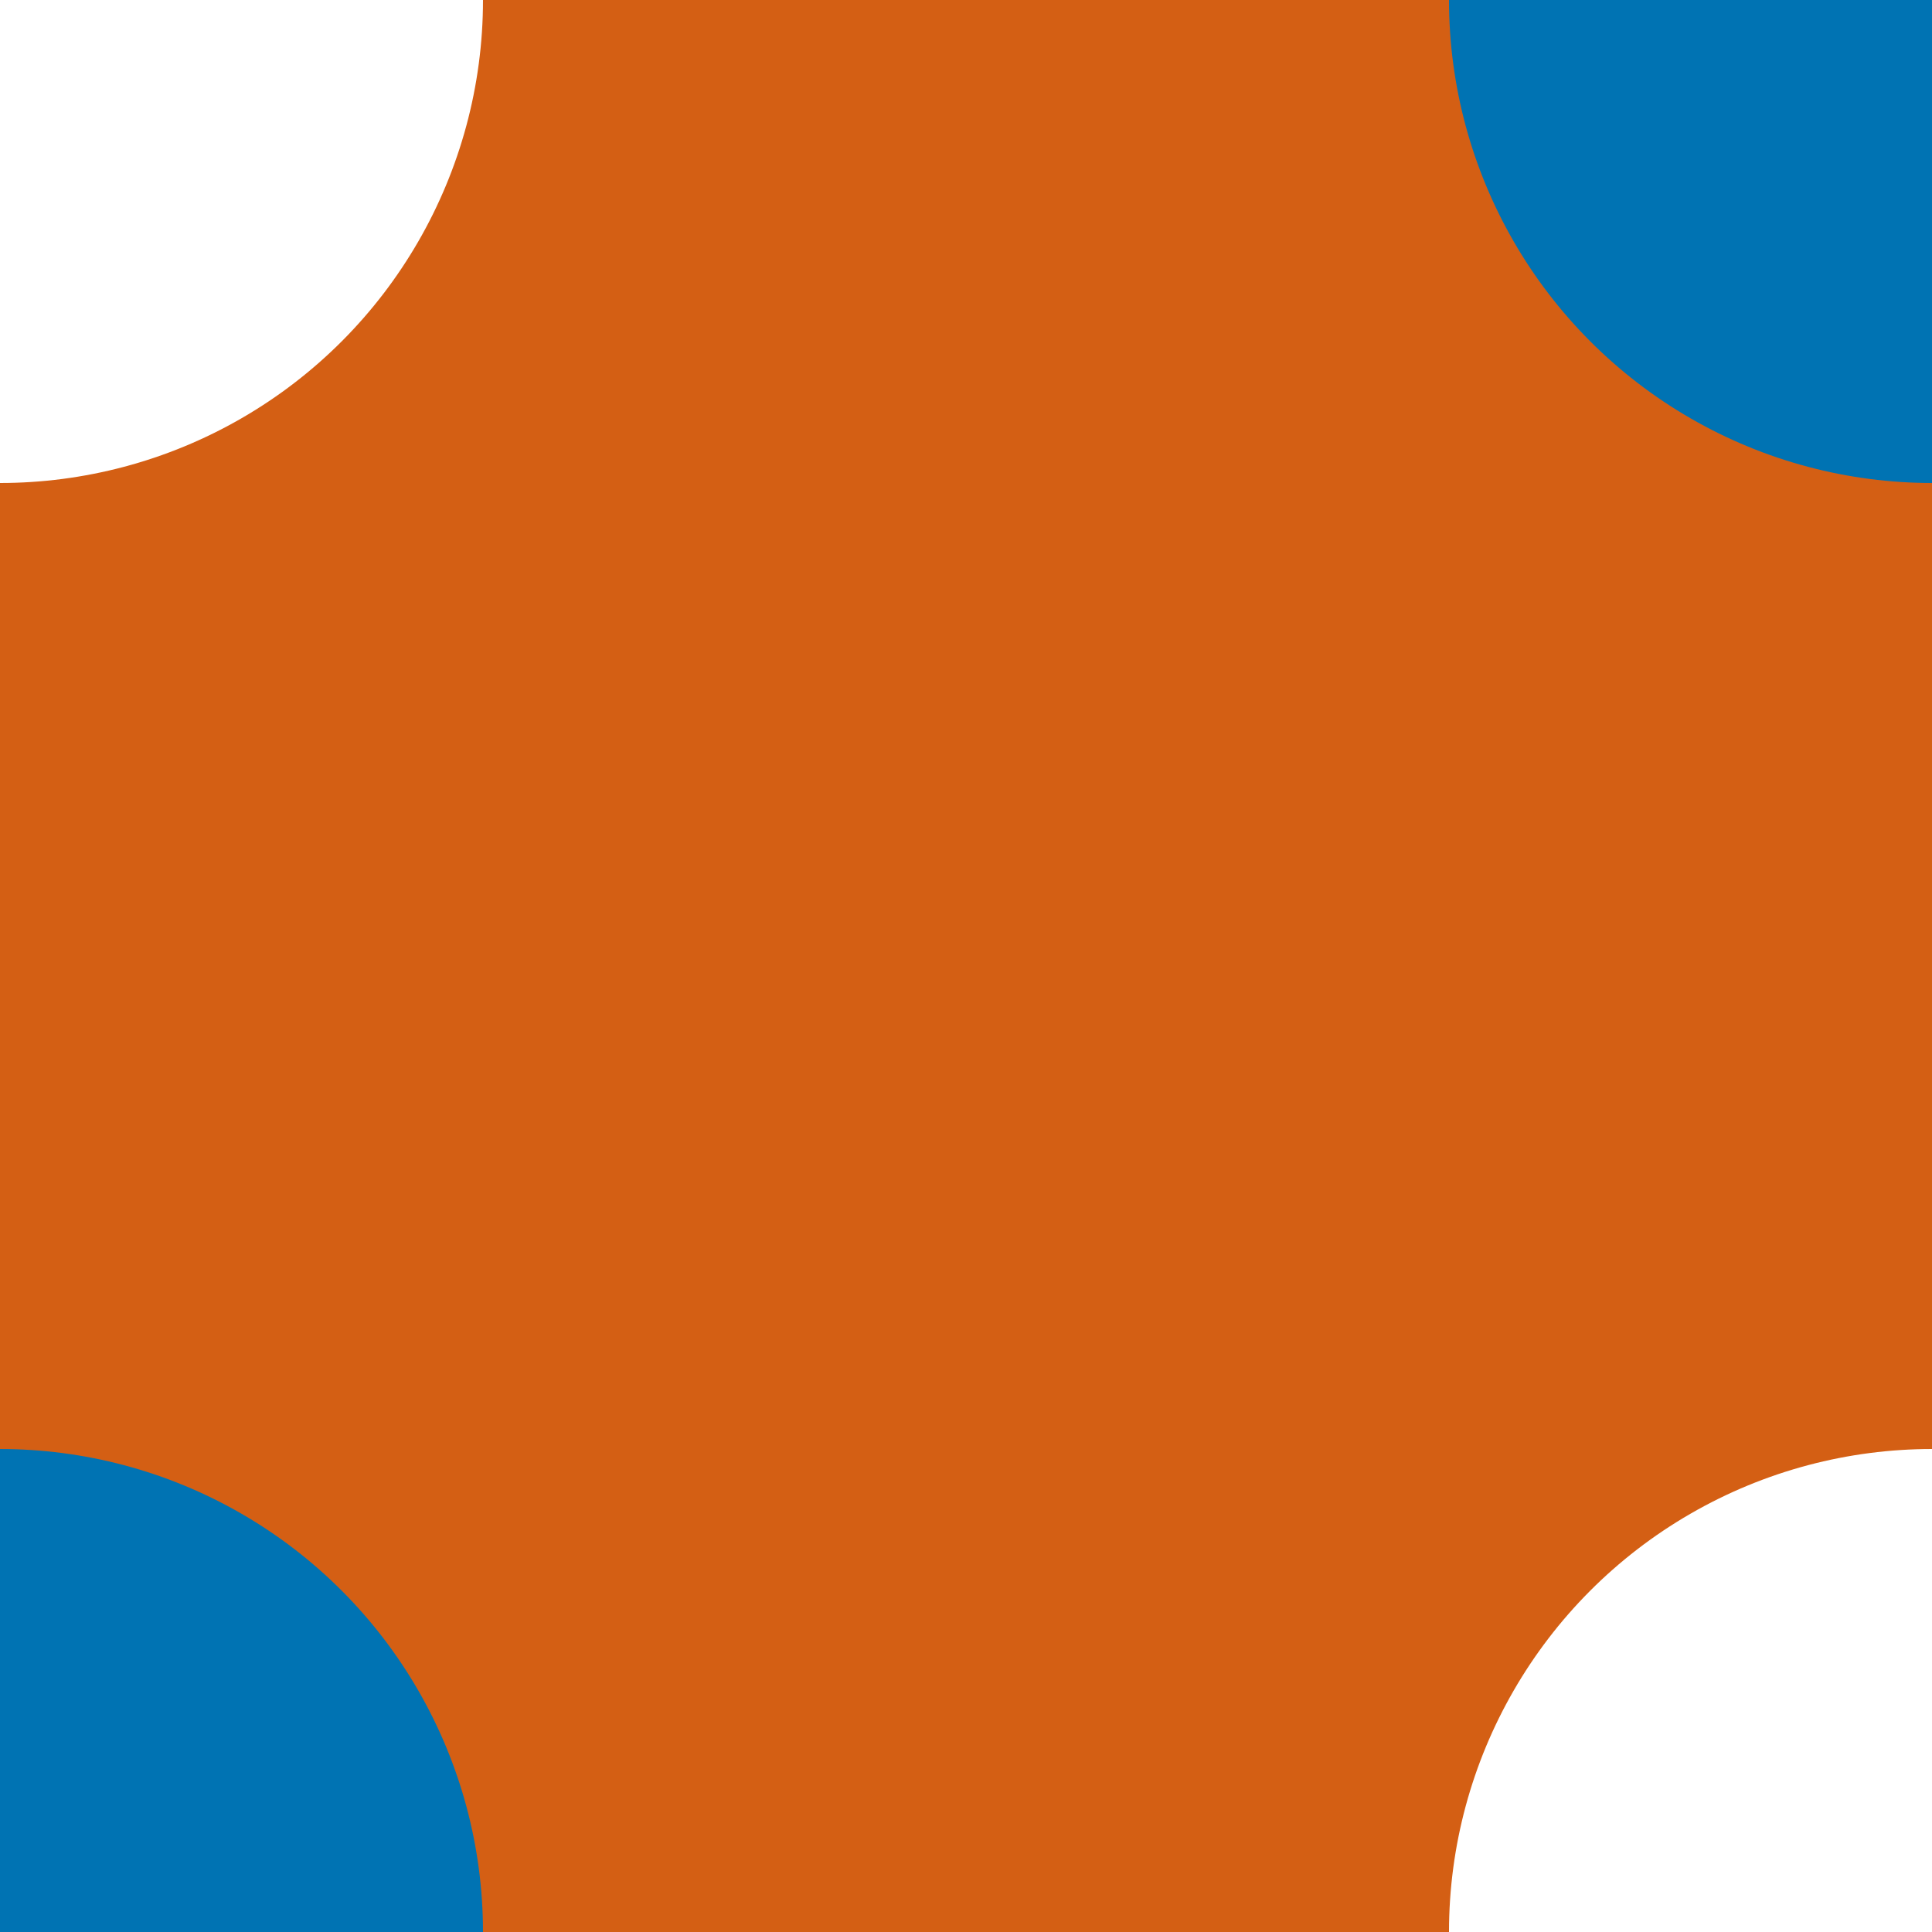 <?xml version="1.0" encoding="utf-8"?>
<!-- Generator: Adobe Illustrator 16.0.0, SVG Export Plug-In . SVG Version: 6.00 Build 0)  -->
<!DOCTYPE svg PUBLIC "-//W3C//DTD SVG 1.1//EN" "http://www.w3.org/Graphics/SVG/1.1/DTD/svg11.dtd">
<svg version="1.1" xmlns="http://www.w3.org/2000/svg" xmlns:xlink="http://www.w3.org/1999/xlink" x="0px" y="0px"
	 width="219.999px" height="220px" viewBox="0 0 219.999 220" enable-background="new 0 0 219.999 220" xml:space="preserve">
<g id="bg">
</g>
<g id="Layer_1">
	<rect x="-569.097" y="-105.918" fill="#D45F14" width="3865.441" height="710.867"/>
	<g>
		<defs>
			<rect id="SVGID_411_" x="-312.166" width="219.999" height="220"/>
		</defs>
		<clipPath id="SVGID_2_">
			<use xlink:href="#SVGID_411_"  overflow="visible"/>
		</clipPath>
		<circle clip-path="url(#SVGID_2_)" fill="#0073B3" cx="-92.167" cy="0" r="110"/>
		<circle clip-path="url(#SVGID_2_)" fill="#0073B3" cx="-92.167" cy="220" r="110"/>
	</g>
	<g>
		<defs>
			<rect id="SVGID_413_" width="219.999" height="220"/>
		</defs>
		<clipPath id="SVGID_4_">
			<use xlink:href="#SVGID_413_"  overflow="visible"/>
		</clipPath>
		<circle clip-path="url(#SVGID_4_)" fill="#0073B3" cx="219.999" cy="0" r="55"/>
		<circle clip-path="url(#SVGID_4_)" fill="#FFFFFF" cx="-0.001" cy="0" r="55"/>
		<circle clip-path="url(#SVGID_4_)" fill="#FFFFFF" cx="219.999" cy="220" r="55"/>
		<circle clip-path="url(#SVGID_4_)" fill="#0073B3" cx="-0.001" cy="220" r="55"/>
	</g>
</g>
</svg>

